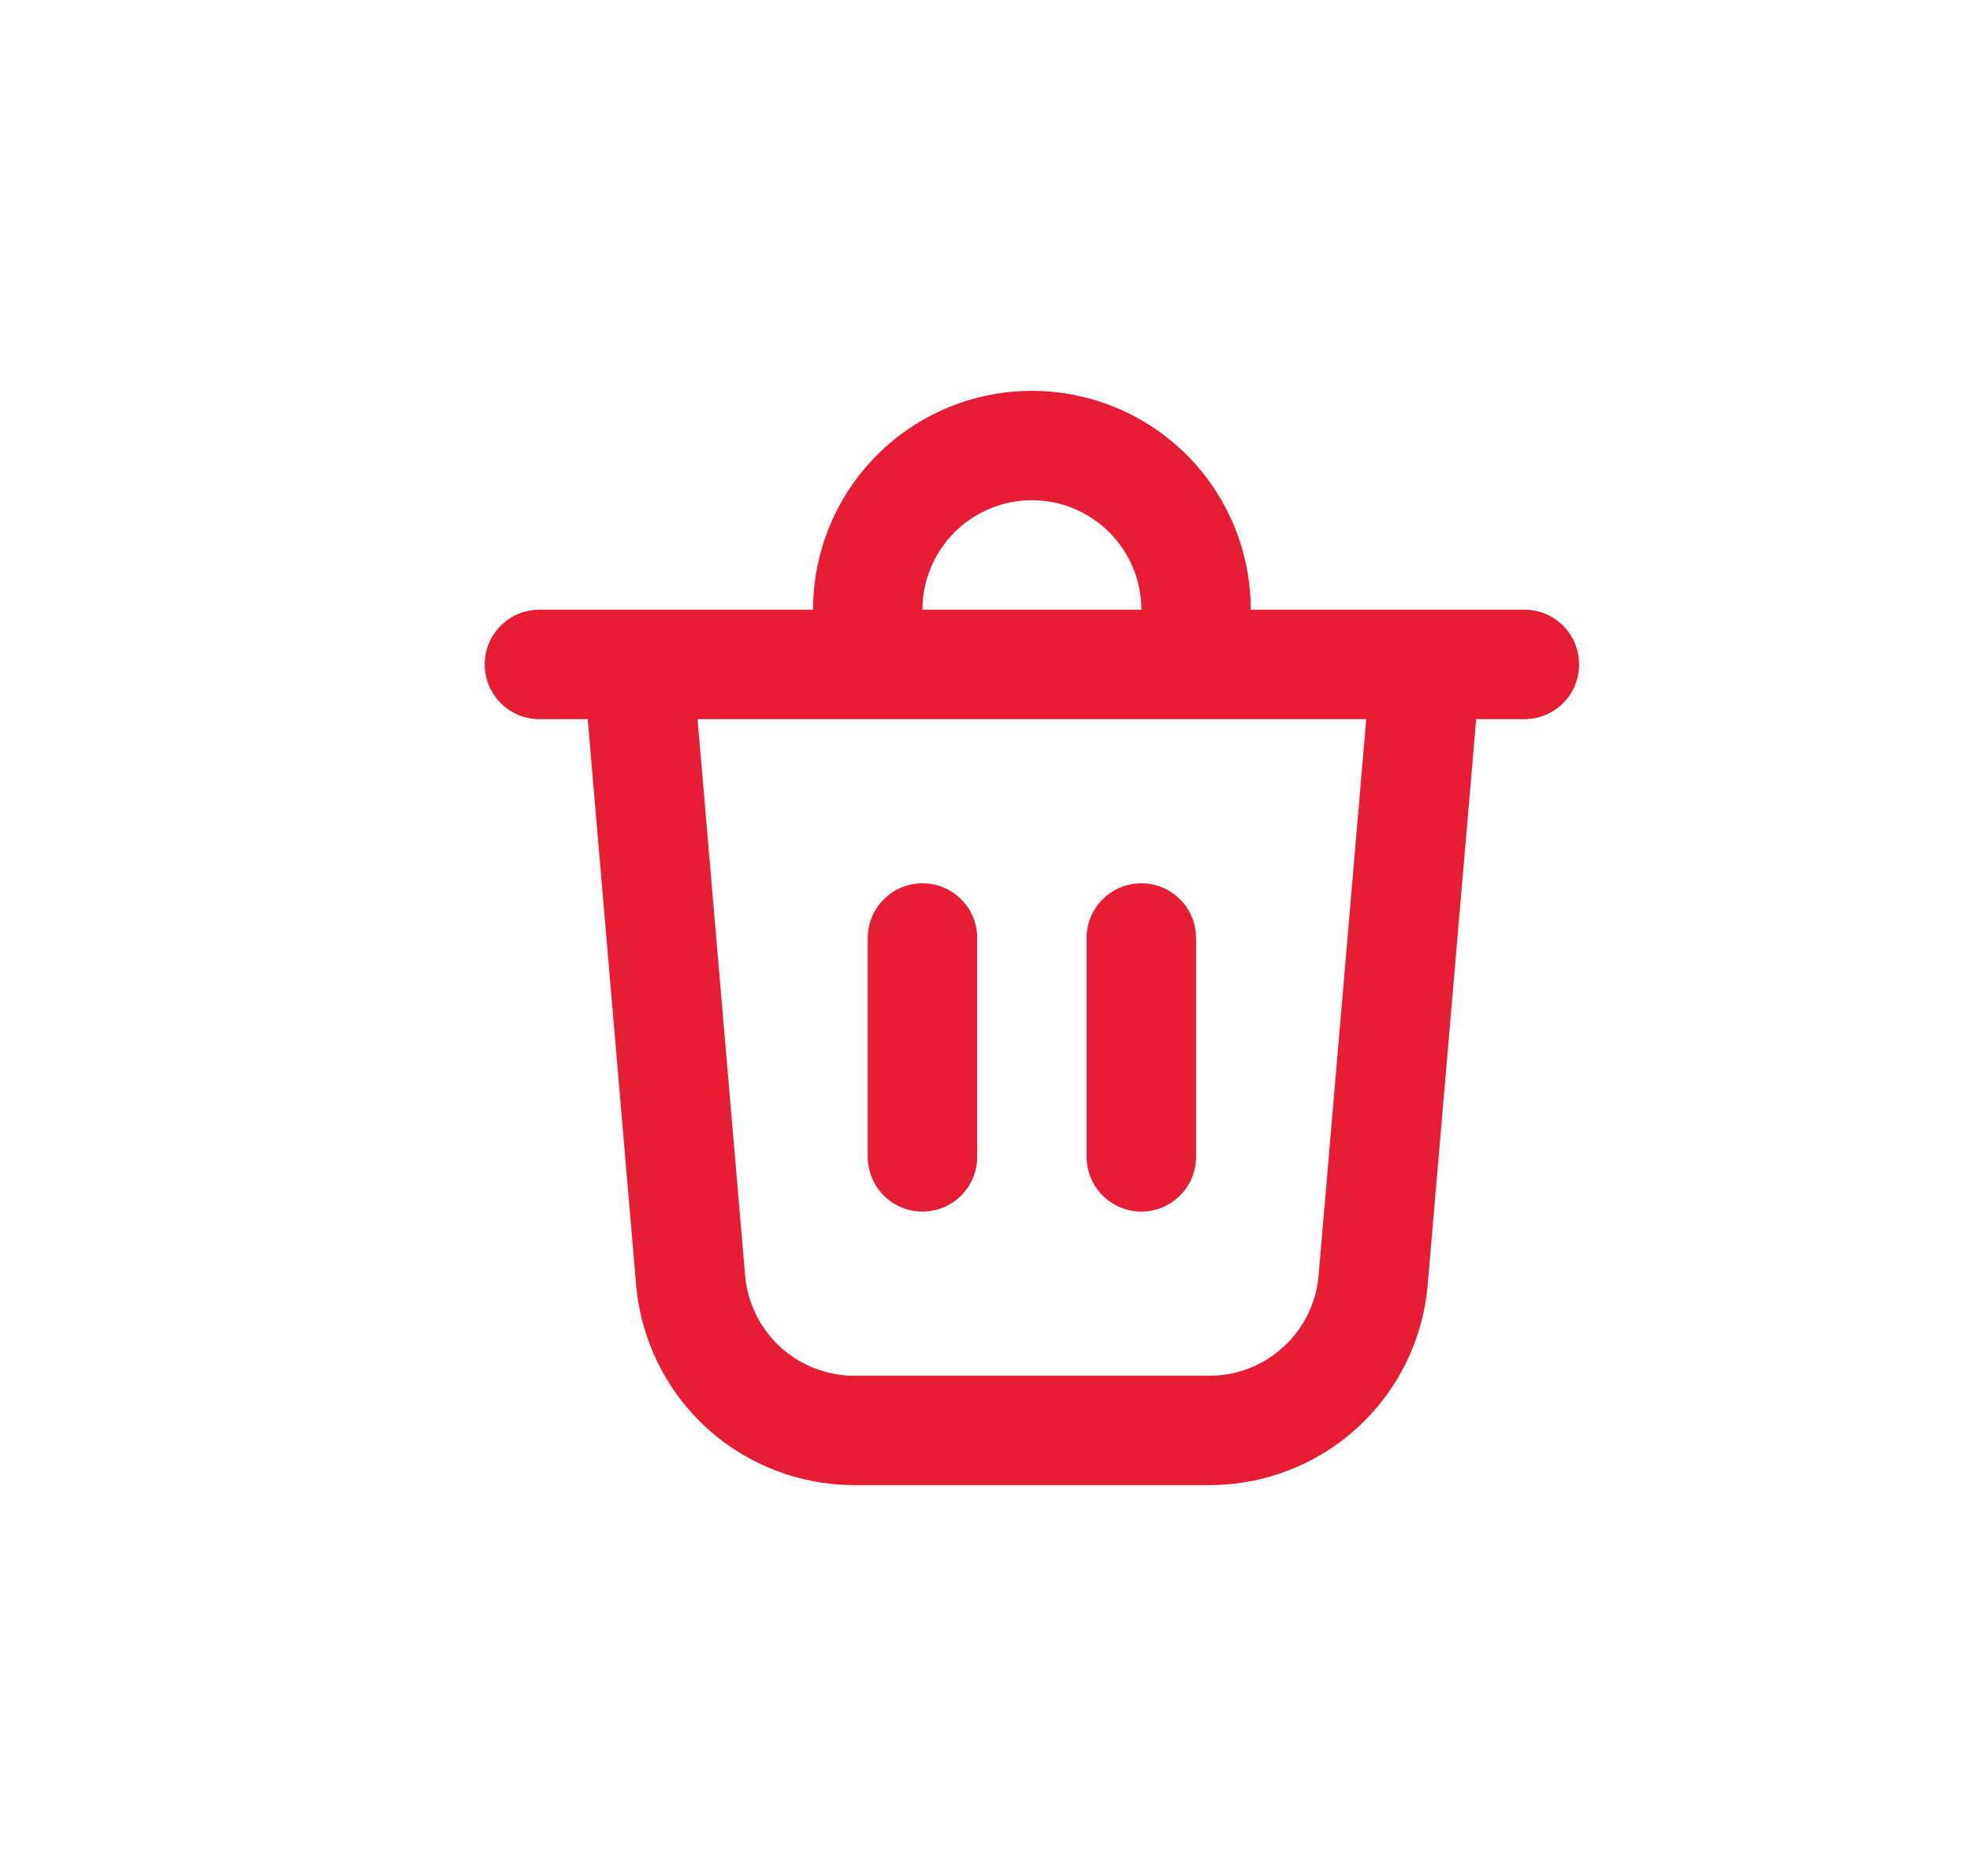 <svg width="21" height="20" viewBox="0 0 21 20" fill="none" xmlns="http://www.w3.org/2000/svg">
<path d="M9.833 6.5H12.167C12.167 6.191 12.044 5.894 11.825 5.675C11.606 5.456 11.309 5.333 11 5.333C10.691 5.333 10.394 5.456 10.175 5.675C9.956 5.894 9.833 6.191 9.833 6.5ZM8.667 6.5C8.667 5.881 8.913 5.288 9.35 4.85C9.788 4.412 10.381 4.167 11 4.167C11.619 4.167 12.212 4.412 12.65 4.85C13.088 5.288 13.333 5.881 13.333 6.5H16.25C16.405 6.5 16.553 6.561 16.663 6.671C16.772 6.78 16.833 6.929 16.833 7.083C16.833 7.238 16.772 7.386 16.663 7.496C16.553 7.605 16.405 7.667 16.25 7.667H15.736L15.219 13.698C15.169 14.281 14.903 14.823 14.472 15.219C14.041 15.614 13.478 15.833 12.894 15.833H9.107C8.522 15.833 7.959 15.614 7.528 15.219C7.098 14.823 6.831 14.281 6.781 13.698L6.265 7.667H5.75C5.595 7.667 5.447 7.605 5.338 7.496C5.228 7.386 5.167 7.238 5.167 7.083C5.167 6.929 5.228 6.78 5.338 6.671C5.447 6.561 5.595 6.5 5.75 6.5H8.667ZM12.75 10C12.75 9.845 12.689 9.697 12.579 9.588C12.47 9.478 12.322 9.417 12.167 9.417C12.012 9.417 11.864 9.478 11.754 9.588C11.645 9.697 11.583 9.845 11.583 10V12.333C11.583 12.488 11.645 12.636 11.754 12.746C11.864 12.855 12.012 12.917 12.167 12.917C12.322 12.917 12.47 12.855 12.579 12.746C12.689 12.636 12.75 12.488 12.75 12.333V10ZM9.833 9.417C9.988 9.417 10.136 9.478 10.246 9.588C10.355 9.697 10.417 9.845 10.417 10V12.333C10.417 12.488 10.355 12.636 10.246 12.746C10.136 12.855 9.988 12.917 9.833 12.917C9.679 12.917 9.53 12.855 9.421 12.746C9.312 12.636 9.25 12.488 9.25 12.333V10C9.25 9.845 9.312 9.697 9.421 9.588C9.53 9.478 9.679 9.417 9.833 9.417ZM7.943 13.599C7.968 13.89 8.102 14.162 8.317 14.36C8.532 14.557 8.814 14.667 9.107 14.667H12.894C13.186 14.667 13.467 14.557 13.682 14.359C13.898 14.162 14.031 13.89 14.056 13.599L14.564 7.667H7.436L7.943 13.599Z" fill="#E71D36"/>
</svg>

